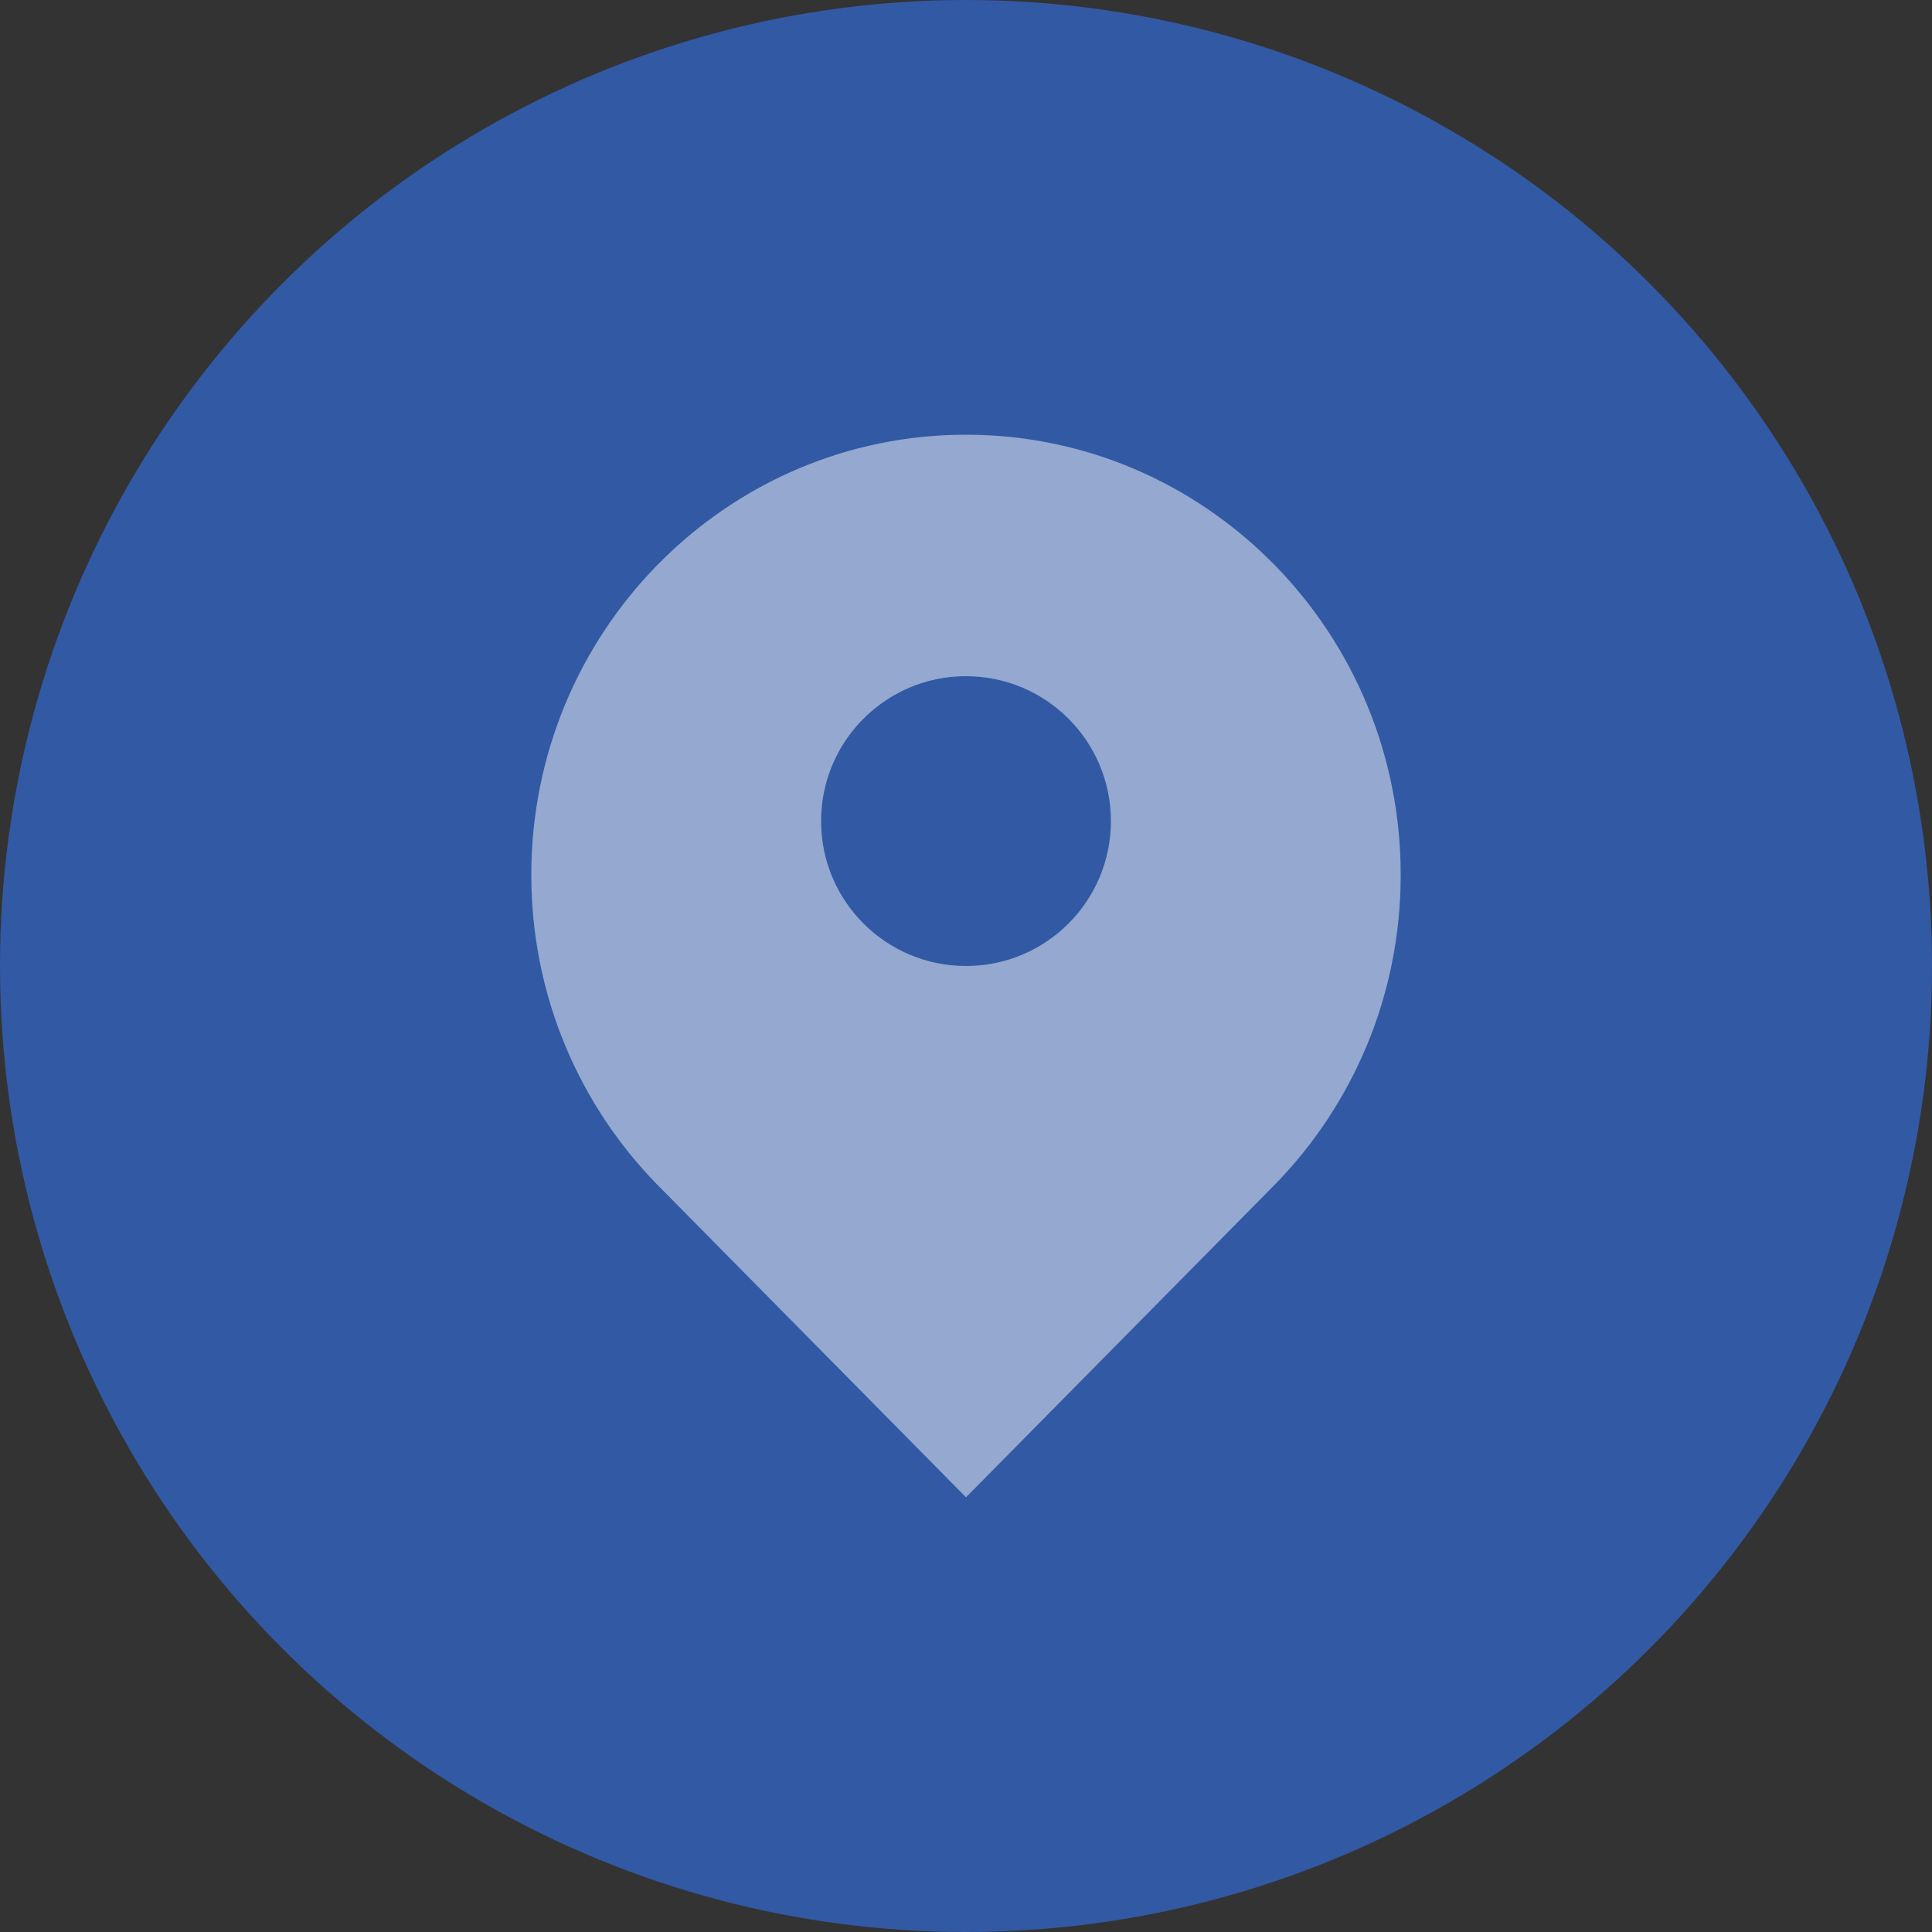 <?xml version="1.0" encoding="UTF-8"?>
<svg width="40px" height="40px" viewBox="0 0 40 40" version="1.1" xmlns="http://www.w3.org/2000/svg" xmlns:xlink="http://www.w3.org/1999/xlink">
    <rect x="0" y="0" width="40" height="40" fill="#333333" stroke="none"/>
    <!-- Generator: Sketch 45.2 (43514) - http://www.bohemiancoding.com/sketch -->
    <title>location</title>
    <desc>Created with Sketch.</desc>
    <defs></defs>
    <g id="微信月报" stroke="none" stroke-width="1" fill="none" fill-rule="evenodd">
        <g id="尾页" transform="translate(-53, -360)">
            <g id="Group-2-Copy-2" transform="translate(53, 360)">
                <g id="location">
                    <circle id="Oval" fill="#3259A4" cx="20" cy="20" r="20"></circle>
                    <g id="位置" transform="translate(11, 9)" fill-rule="nonzero" fill="#FFFFFF" opacity="0.48">
                        <path d="M15.404,2.712 L15.321,2.629 C13.696,1.004 11.464,0 9,0 C6.538,0 4.308,1.002 2.683,2.624 L2.591,2.716 C0.99,4.362 0,6.62 0,9.113 C0,11.609 0.991,13.869 2.596,15.515 L2.678,15.598 L9,22 L15.327,15.594 L15.4,15.52 C17.007,13.873 18,11.612 18,9.113 C18,6.618 17.009,4.358 15.404,2.712 Z M9,11 C7.343,11 6,9.657 6,8 C6,7.316 6.229,6.686 6.614,6.181 C7.162,5.463 8.027,5 9,5 C10.657,5 12,6.344 12,8 C12,9.657 10.657,11 9,11 Z" id="Shape"></path>
                    </g>
                </g>
            </g>
        </g>
    </g>
</svg>
